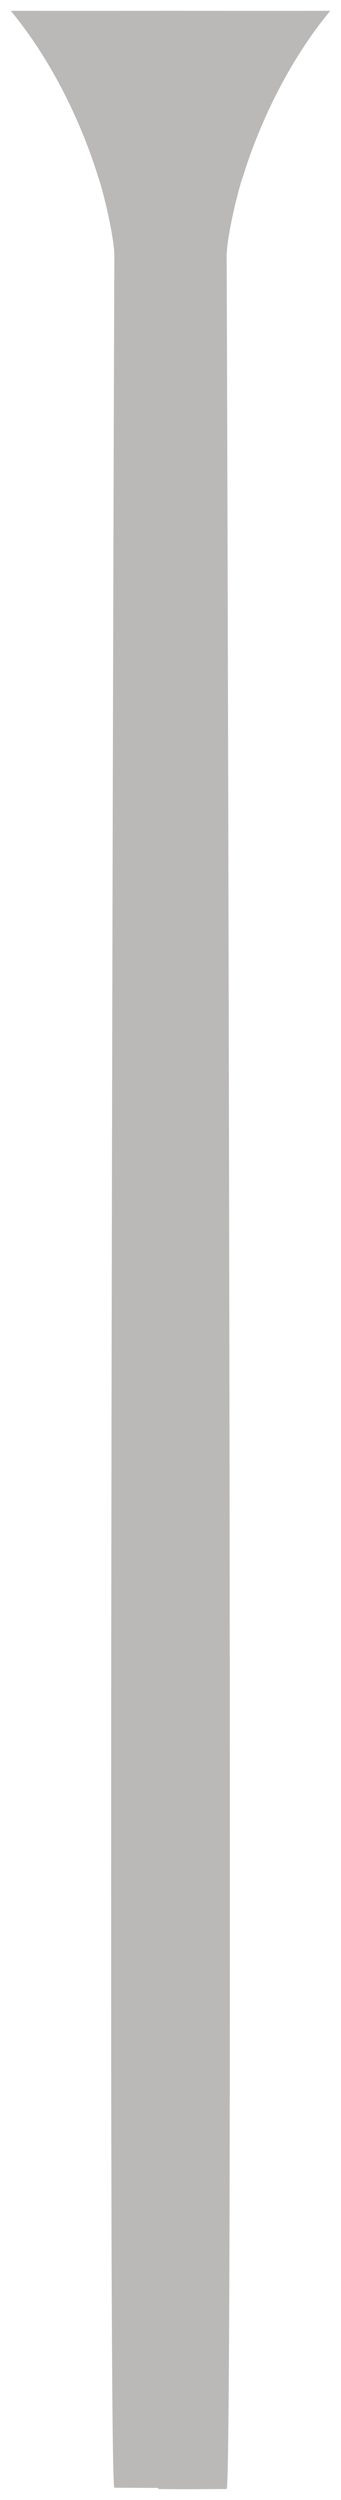 <svg xmlns="http://www.w3.org/2000/svg" xmlns:xlink="http://www.w3.org/1999/xlink" width="475.635" height="3476.861" viewBox="0 0 475.635 3476.861">
  <defs>
    <filter id="Path_1052" x="0" y="0" width="270.219" height="3475.066" filterUnits="userSpaceOnUse">
      <feOffset dx="-15" input="SourceAlpha"/>
      <feGaussianBlur stdDeviation="5" result="blur"/>
      <feFlood flood-opacity="0.161"/>
      <feComposite operator="in" in2="blur"/>
      <feComposite in="SourceGraphic"/>
    </filter>
    <filter id="Path_1053" x="205.416" y="0" width="270.219" height="3476.86" filterUnits="userSpaceOnUse">
      <feOffset dx="15" input="SourceAlpha"/>
      <feGaussianBlur stdDeviation="5" result="blur-2"/>
      <feFlood flood-opacity="0.161"/>
      <feComposite operator="in" in2="blur-2"/>
      <feComposite in="SourceGraphic"/>
    </filter>
  </defs>
  <g id="full_pillar" transform="translate(30 15)">
    <g transform="matrix(1, 0, 0, 1, -30, -15)" filter="url(#Path_1052)">
      <path id="Path_1052-2" data-name="Path 1052" d="M1483.28,1195c52.6.227,239.992,0,239.992,0v339.231s.51,3095.415,0,3105.608c-44.805.512-69.529,0-95.478,0-10.011,0-.279-3105.608,0-3105.608-1.532-33.926-18.384-97.733-22.469-107.7C1601.24,1413.9,1567.027,1296.255,1483.28,1195Z" transform="translate(-1453.28 -1180)" fill="#bbb8b8"/>
    </g>
    <g transform="matrix(1, 0, 0, 1, -30, -15)" filter="url(#Path_1053)">
      <path id="Path_1053-2" data-name="Path 1053" d="M1723.264,1195c-52.6.227-239.992,0-239.992,0v339.231s-.51,3097.209,0,3107.4c44.805.512,69.529,0,95.478,0,10.011,0,.279-3107.4,0-3107.4,1.532-33.926,18.384-97.733,22.469-107.7C1605.3,1413.9,1639.517,1296.255,1723.264,1195Z" transform="translate(-1277.63 -1180)" fill="#bbb8b8"/>
    </g>
  </g>
</svg>
